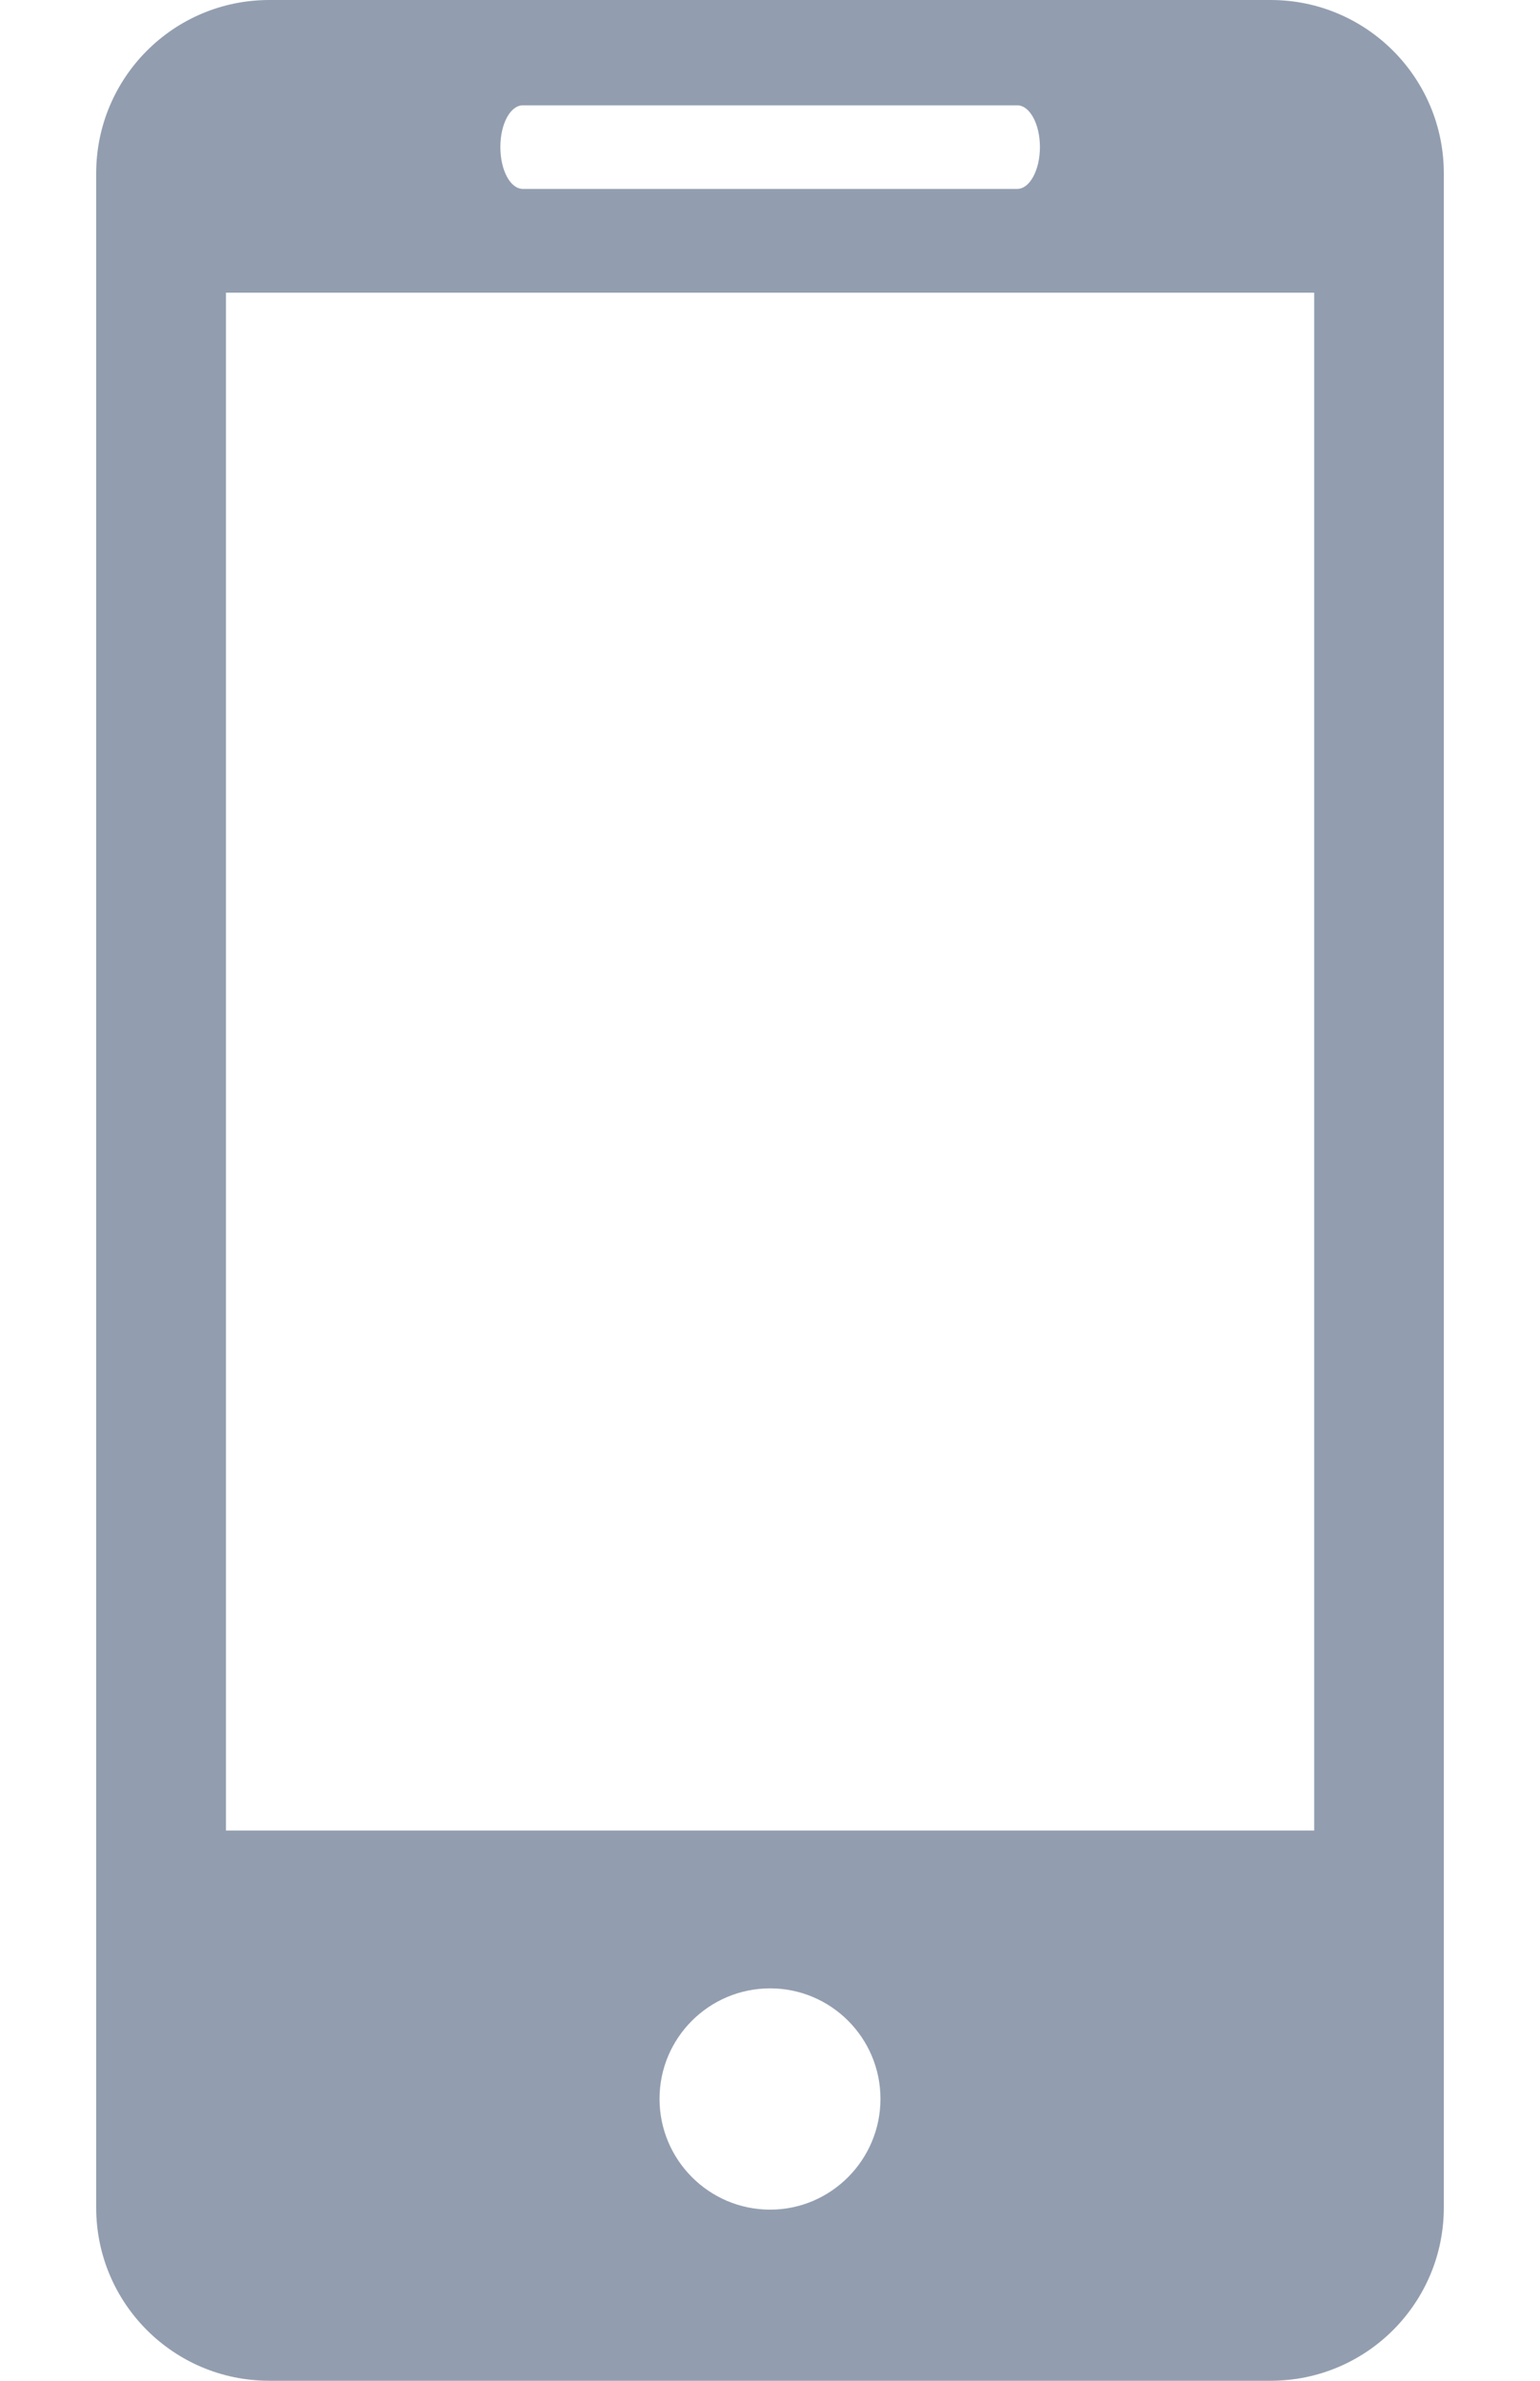 <svg width="11" height="17" viewBox="0 0 11 17" fill="none" xmlns="http://www.w3.org/2000/svg">
<path d="M9.076 0H1.924C1.239 0 0.687 0.555 0.687 1.238V15.763C0.687 16.446 1.239 17 1.924 17H9.076C9.76 17 10.313 16.446 10.313 15.763V1.238C10.313 0.555 9.76 0 9.076 0ZM3.735 0.752H7.266C7.355 0.752 7.428 0.885 7.428 1.05C7.428 1.215 7.355 1.349 7.266 1.349H3.735C3.645 1.349 3.574 1.215 3.574 1.05C3.574 0.885 3.645 0.752 3.735 0.752ZM5.501 15.778C5.065 15.778 4.711 15.423 4.711 14.987C4.711 14.551 5.065 14.198 5.501 14.198C5.935 14.198 6.289 14.551 6.289 14.987C6.289 15.423 5.935 15.778 5.501 15.778ZM9.387 13.071H1.614V2.09H9.387V13.071Z" fill="#929EAF"/>
</svg>
